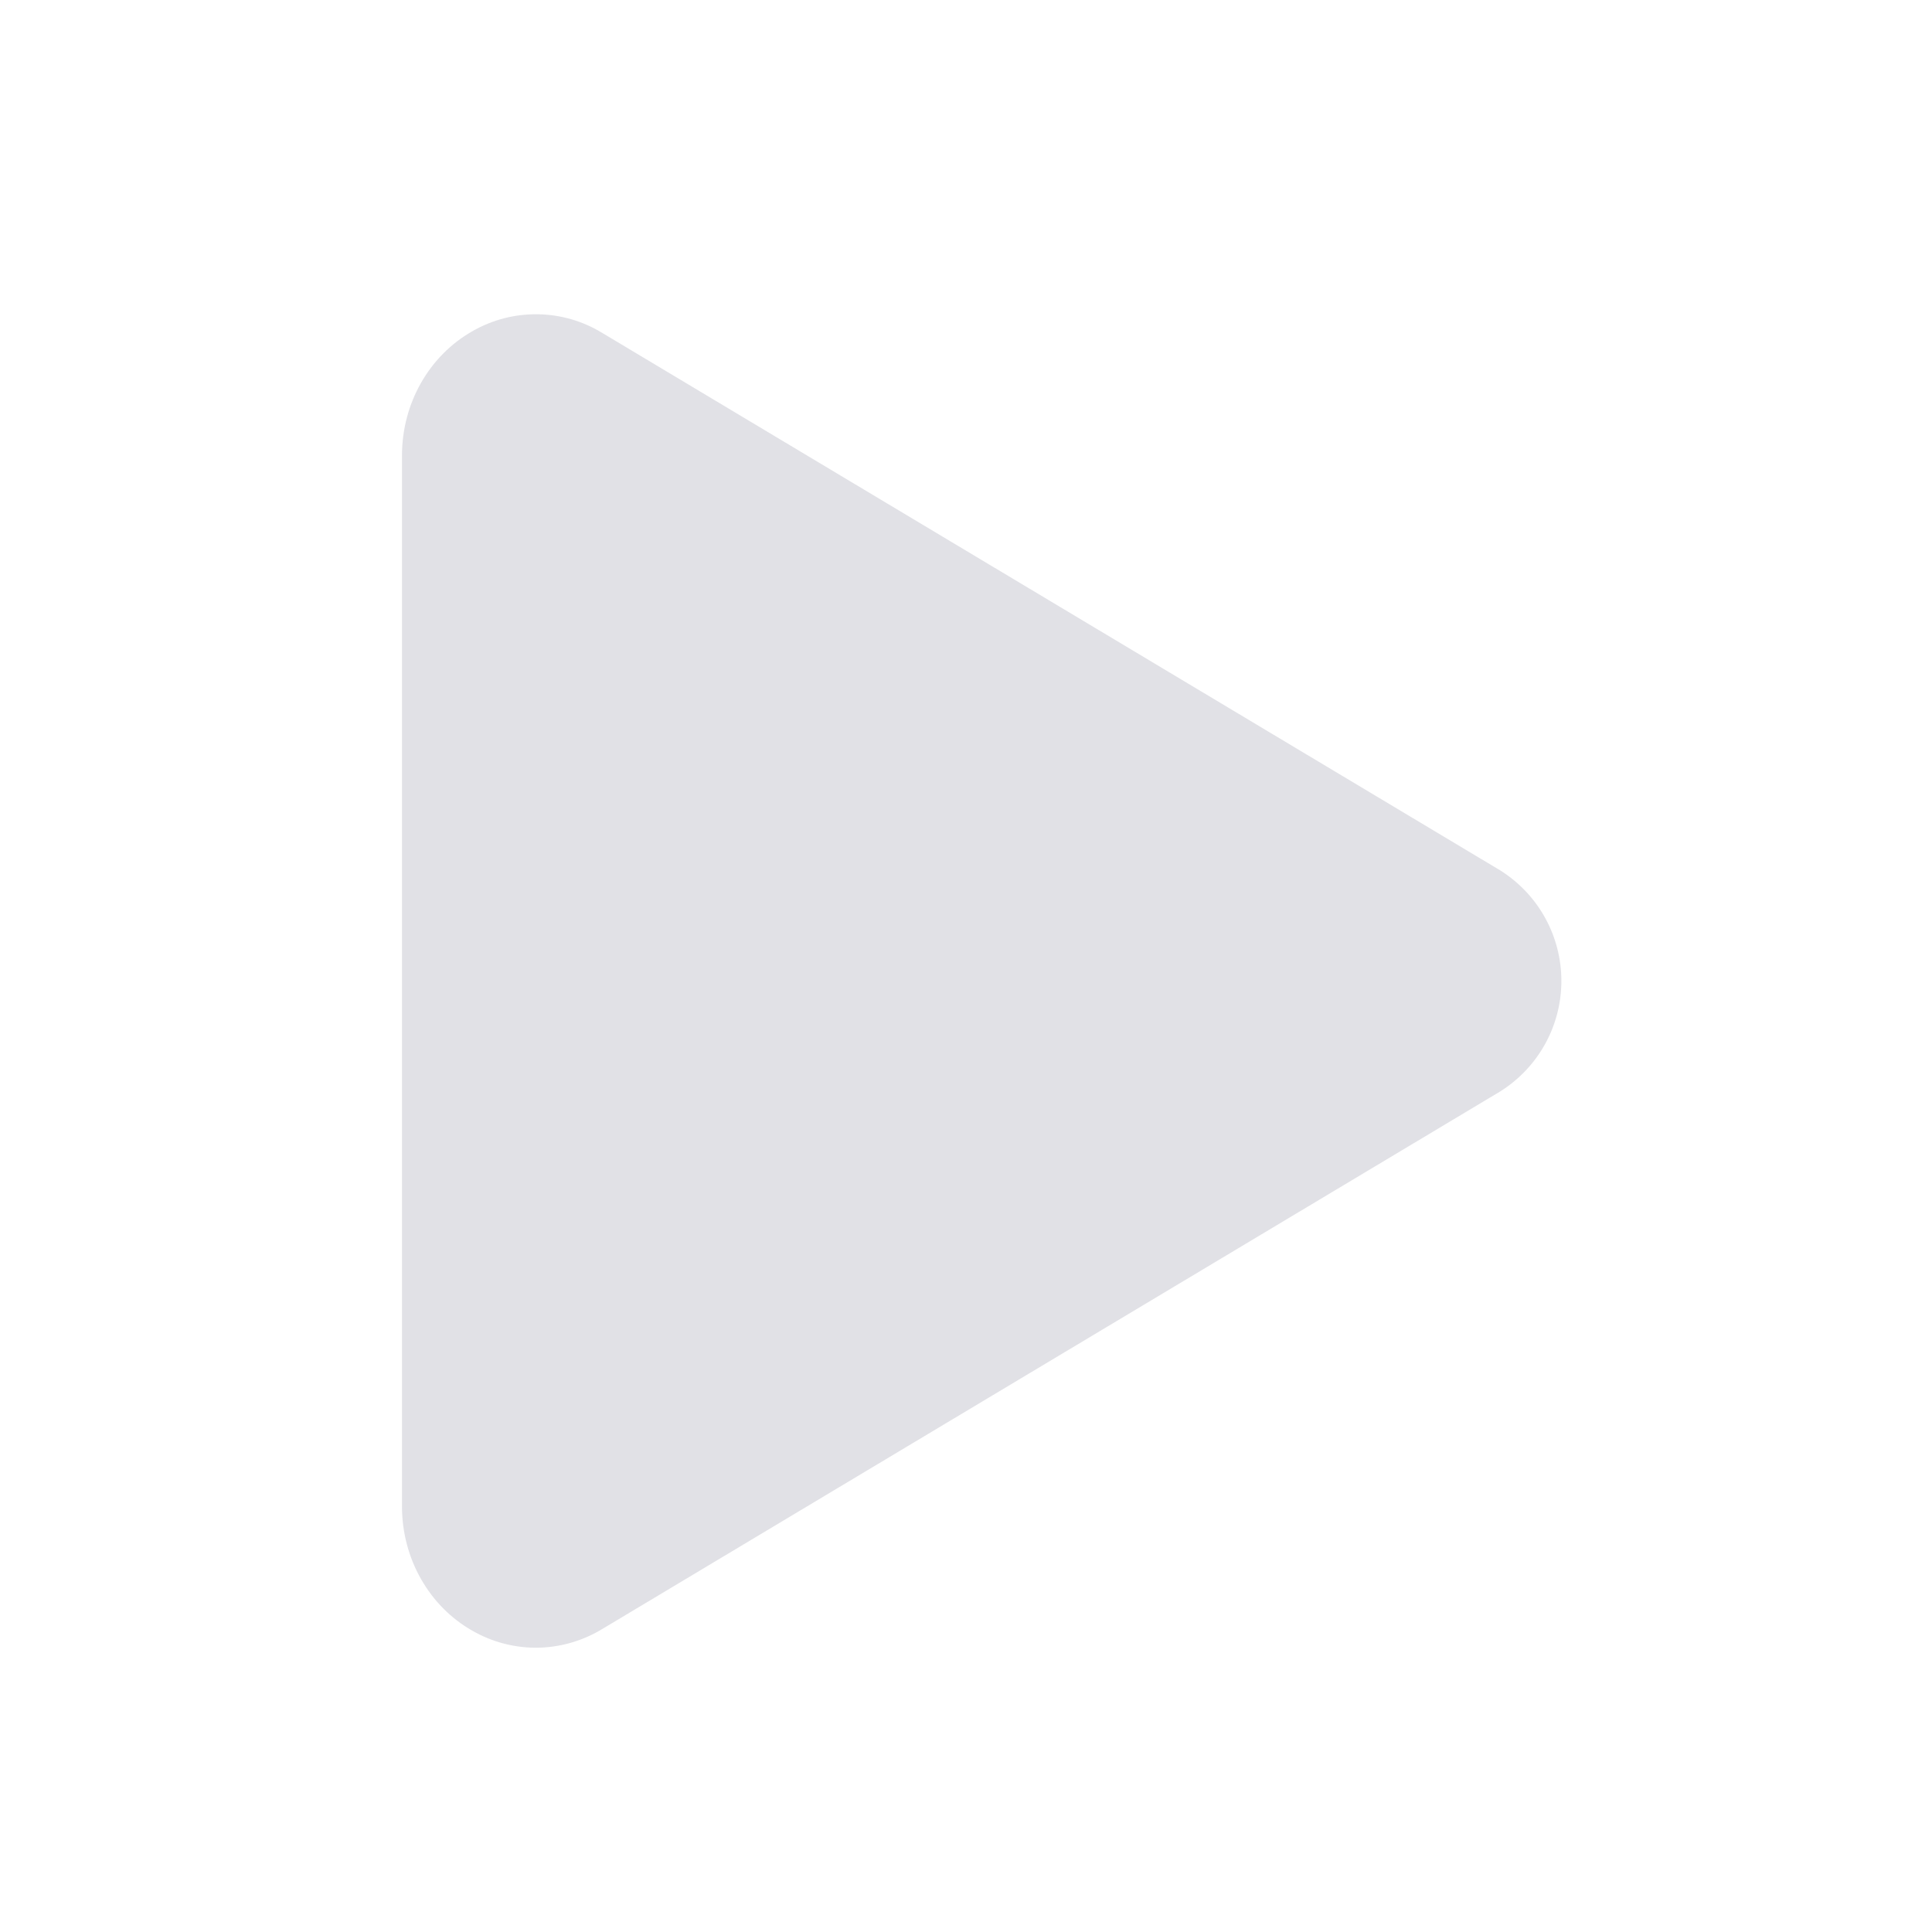 <svg width="30" height="30" viewBox="0 0 30 30" fill="none" xmlns="http://www.w3.org/2000/svg">
    <path
        d="M8.321 25.586C7.976 25.585 7.637 25.495 7.337 25.323C6.661 24.941 6.242 24.198 6.242 23.392V7.074C6.242 6.265 6.661 5.525 7.337 5.142C7.644 4.966 7.992 4.875 8.347 4.88C8.701 4.884 9.047 4.984 9.349 5.168L23.295 13.515C23.586 13.698 23.826 13.951 23.992 14.251C24.158 14.551 24.245 14.889 24.245 15.232C24.245 15.575 24.158 15.912 23.992 16.212C23.826 16.512 23.586 16.765 23.295 16.948L9.347 25.298C9.038 25.485 8.683 25.585 8.321 25.586V25.586Z"
        fill="#E1E1E6" />
</svg>